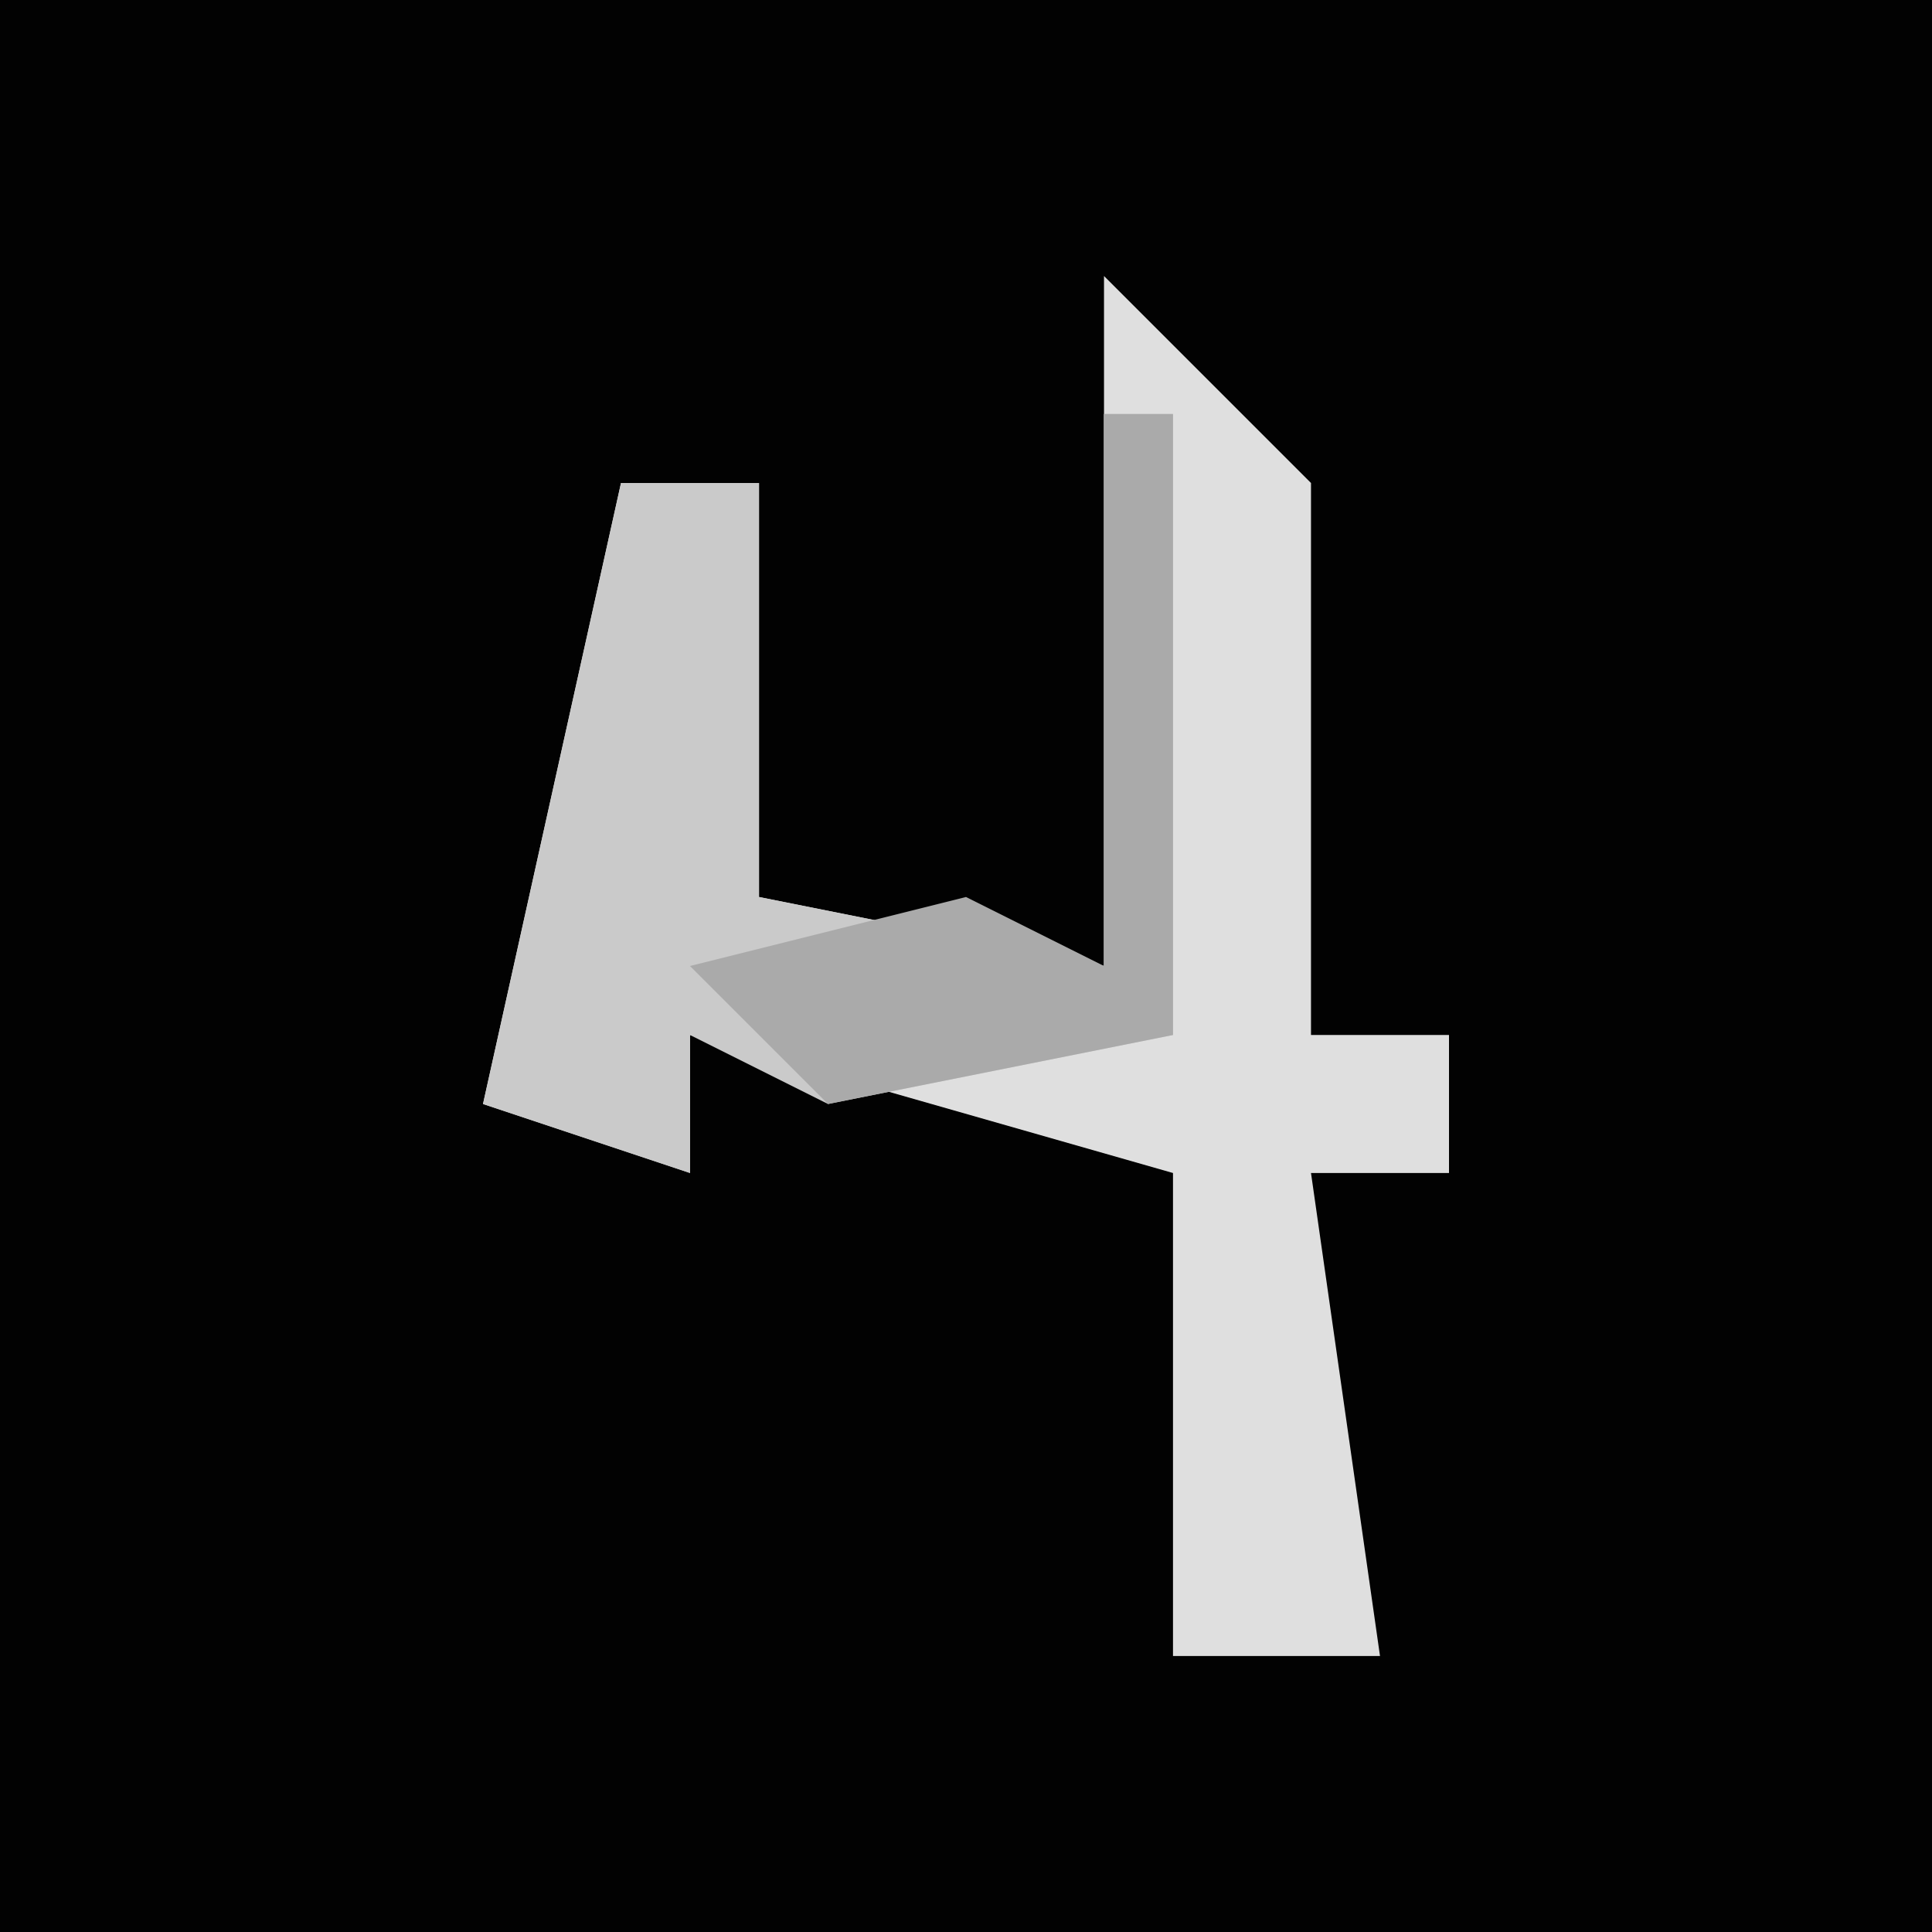 <?xml version="1.0" encoding="UTF-8"?>
<svg version="1.1" xmlns="http://www.w3.org/2000/svg" width="28" height="28">
<path d="M0,0 L28,0 L28,28 L0,28 Z " fill="#020202" transform="translate(0,0)"/>
<path d="M0,0 L3,3 L3,11 L5,11 L5,13 L3,13 L4,20 L1,20 L1,13 L-6,11 L-6,13 L-9,12 L-7,3 L-5,3 L-5,9 L0,10 Z " fill="#DFDFDF" transform="translate(16,4)"/>
<path d="M0,0 L1,0 L1,9 L-4,10 L-6,9 L-6,11 L-9,10 L-7,1 L-5,1 L-5,7 L0,8 Z " fill="#CACACA" transform="translate(16,6)"/>
<path d="M0,0 L1,0 L1,9 L-4,10 L-6,8 L-2,7 L0,8 Z " fill="#AAAAAA" transform="translate(16,6)"/>
</svg>
